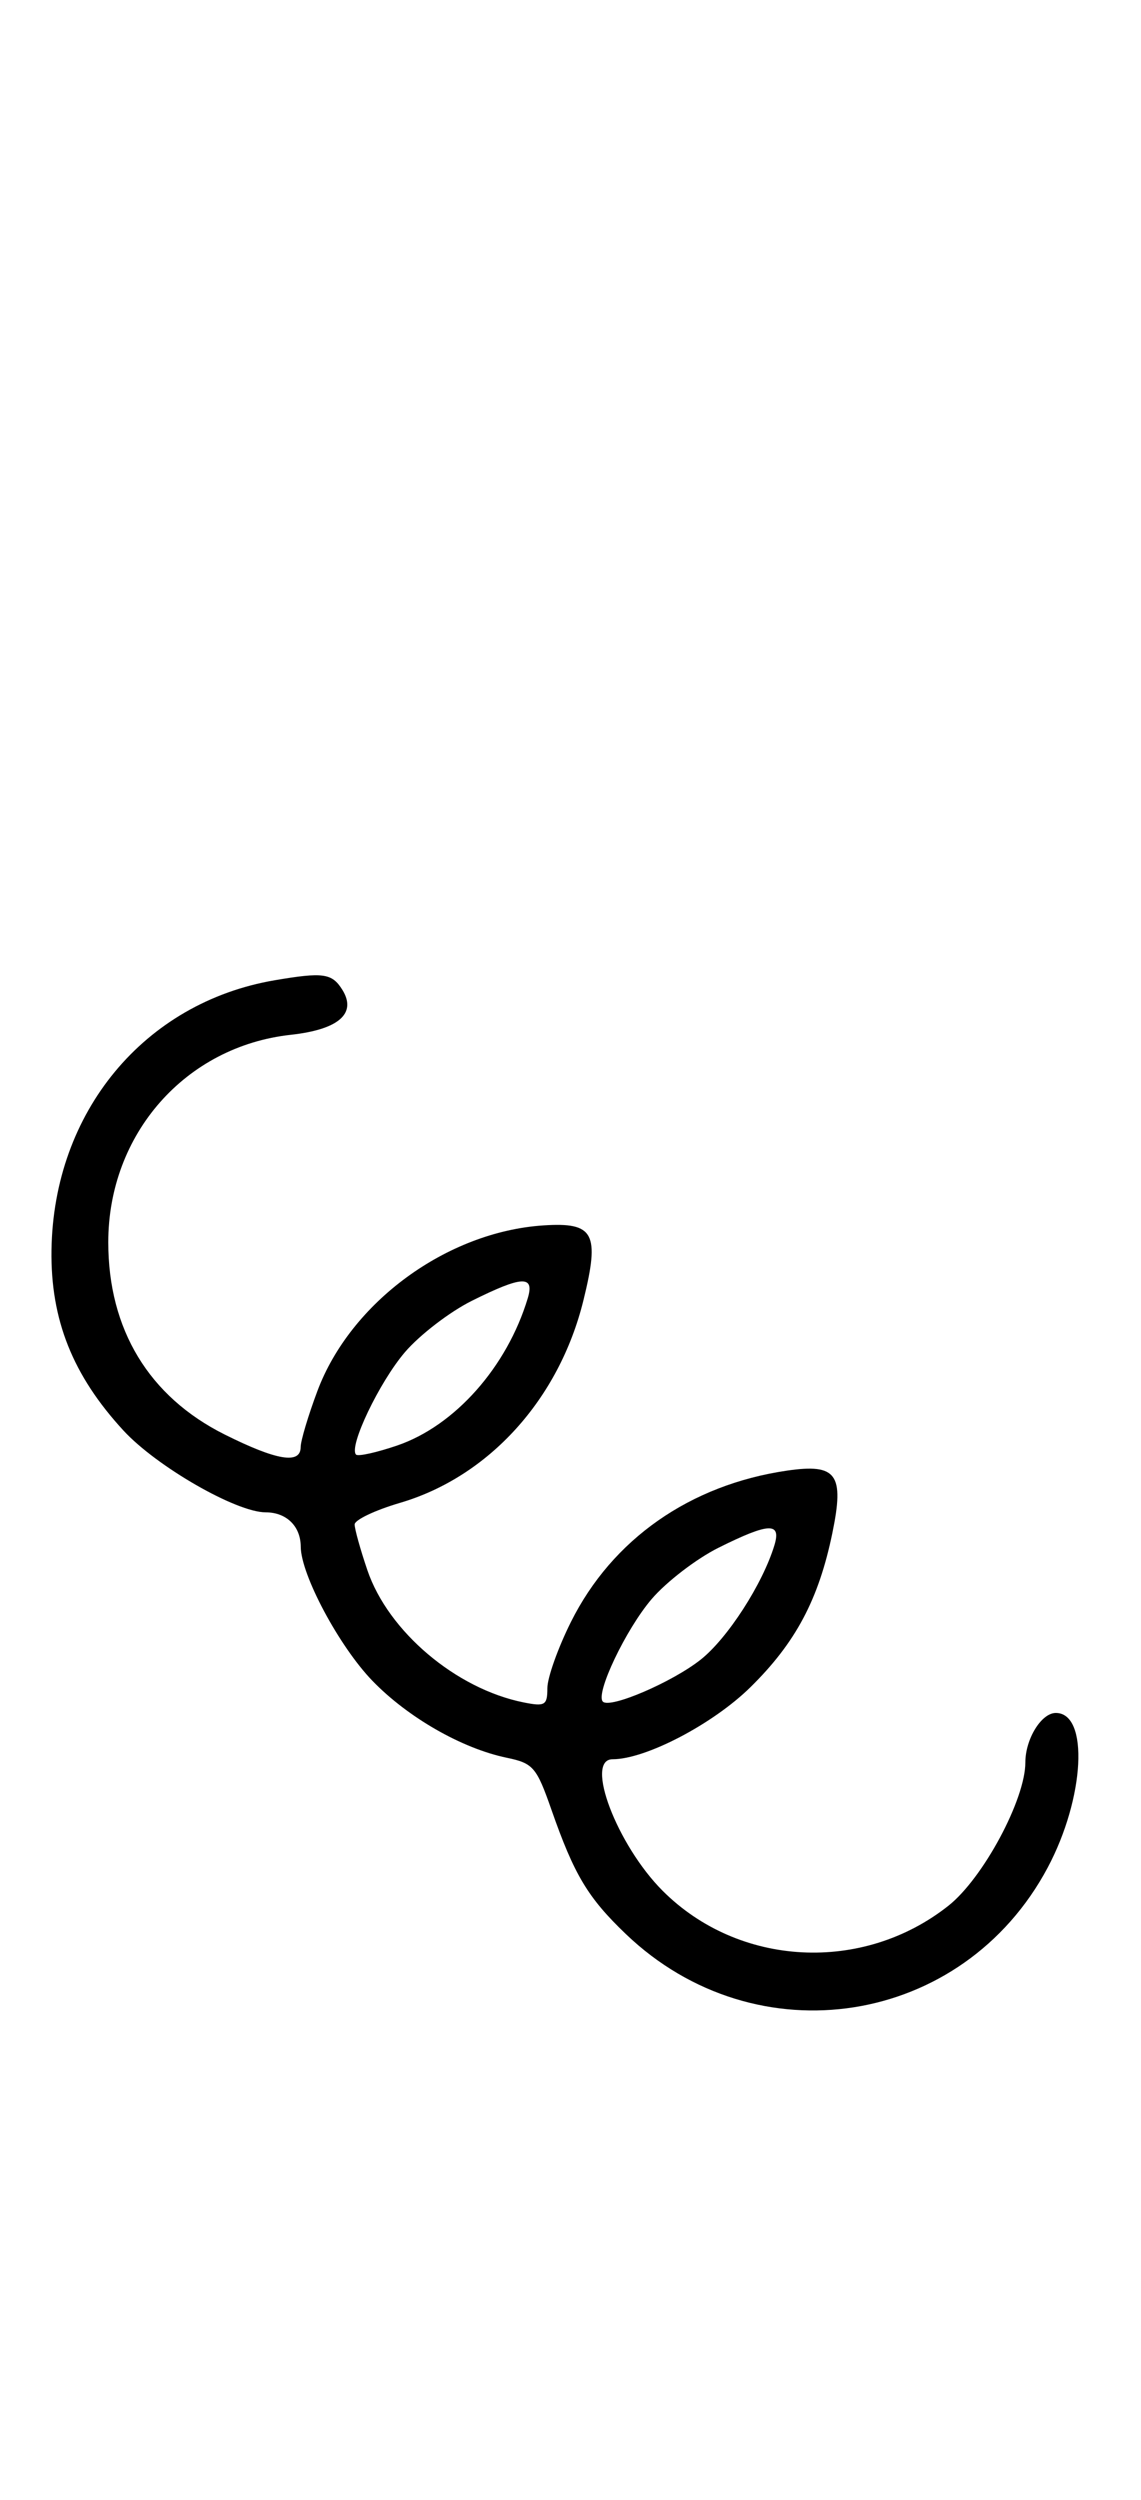 <svg xmlns="http://www.w3.org/2000/svg" width="148" height="324" viewBox="0 0 148 324" version="1.1">
	<path d="M 35.650 127.039 C 18.705 129.918, 6.942 144.112, 6.679 162 C 6.546 171.028, 9.429 178.256, 16.013 185.398 C 20.313 190.063, 30.643 196, 34.460 196 C 37.157 196, 38.997 197.799, 39.010 200.450 C 39.027 204.086, 43.997 213.379, 48.307 217.834 C 52.898 222.580, 59.914 226.598, 65.715 227.803 C 69.165 228.520, 69.590 229.012, 71.525 234.538 C 74.484 242.989, 76.245 245.931, 81.170 250.645 C 98.096 266.850, 124.922 262.634, 135.896 242.044 C 140.704 233.023, 141.283 222, 136.949 222 C 135.079 222, 133 225.376, 133 228.412 C 133 233.216, 127.521 243.420, 123.031 246.976 C 111.920 255.776, 95.844 254.940, 85.952 245.048 C 80.030 239.125, 75.795 228, 79.462 228 C 83.758 228, 92.474 223.447, 97.342 218.661 C 103.208 212.892, 106.186 207.295, 107.963 198.700 C 109.544 191.054, 108.532 189.656, 102.096 190.592 C 89.509 192.424, 79.412 199.485, 74.058 210.201 C 72.376 213.566, 71 217.429, 71 218.785 C 71 221.005, 70.694 221.189, 67.920 220.634 C 59.159 218.882, 50.362 211.446, 47.656 203.504 C 46.745 200.831, 46.001 198.161, 46.001 197.572 C 46.002 196.982, 48.649 195.722, 51.884 194.772 C 63.406 191.386, 72.513 181.347, 75.671 168.548 C 77.827 159.815, 77.061 158.379, 70.480 158.814 C 57.945 159.644, 45.469 168.784, 41.163 180.295 C 39.973 183.474, 39 186.733, 39 187.538 C 39 189.799, 35.895 189.288, 29.146 185.915 C 19.321 181.006, 14.044 172.299, 14.044 161 C 14.044 146.975, 24.054 135.607, 37.722 134.110 C 43.947 133.428, 46.330 131.334, 44.388 128.250 C 43.054 126.132, 41.915 125.974, 35.650 127.039 M 61.199 168.588 C 58.342 170.012, 54.440 173.005, 52.528 175.239 C 49.200 179.126, 45.190 187.524, 46.186 188.519 C 46.447 188.781, 48.844 188.250, 51.513 187.341 C 58.996 184.791, 65.769 177.159, 68.456 168.250 C 69.359 165.257, 67.731 165.333, 61.199 168.588 M 93.199 200.588 C 90.342 202.012, 86.440 205.005, 84.528 207.239 C 81.178 211.152, 77.192 219.526, 78.200 220.533 C 79.135 221.469, 87.206 218.005, 90.891 215.086 C 94.389 212.316, 98.940 205.255, 100.454 200.250 C 101.360 197.257, 99.732 197.333, 93.199 200.588 " stroke="none" fill="black" fill-rule="evenodd"/>
</svg>